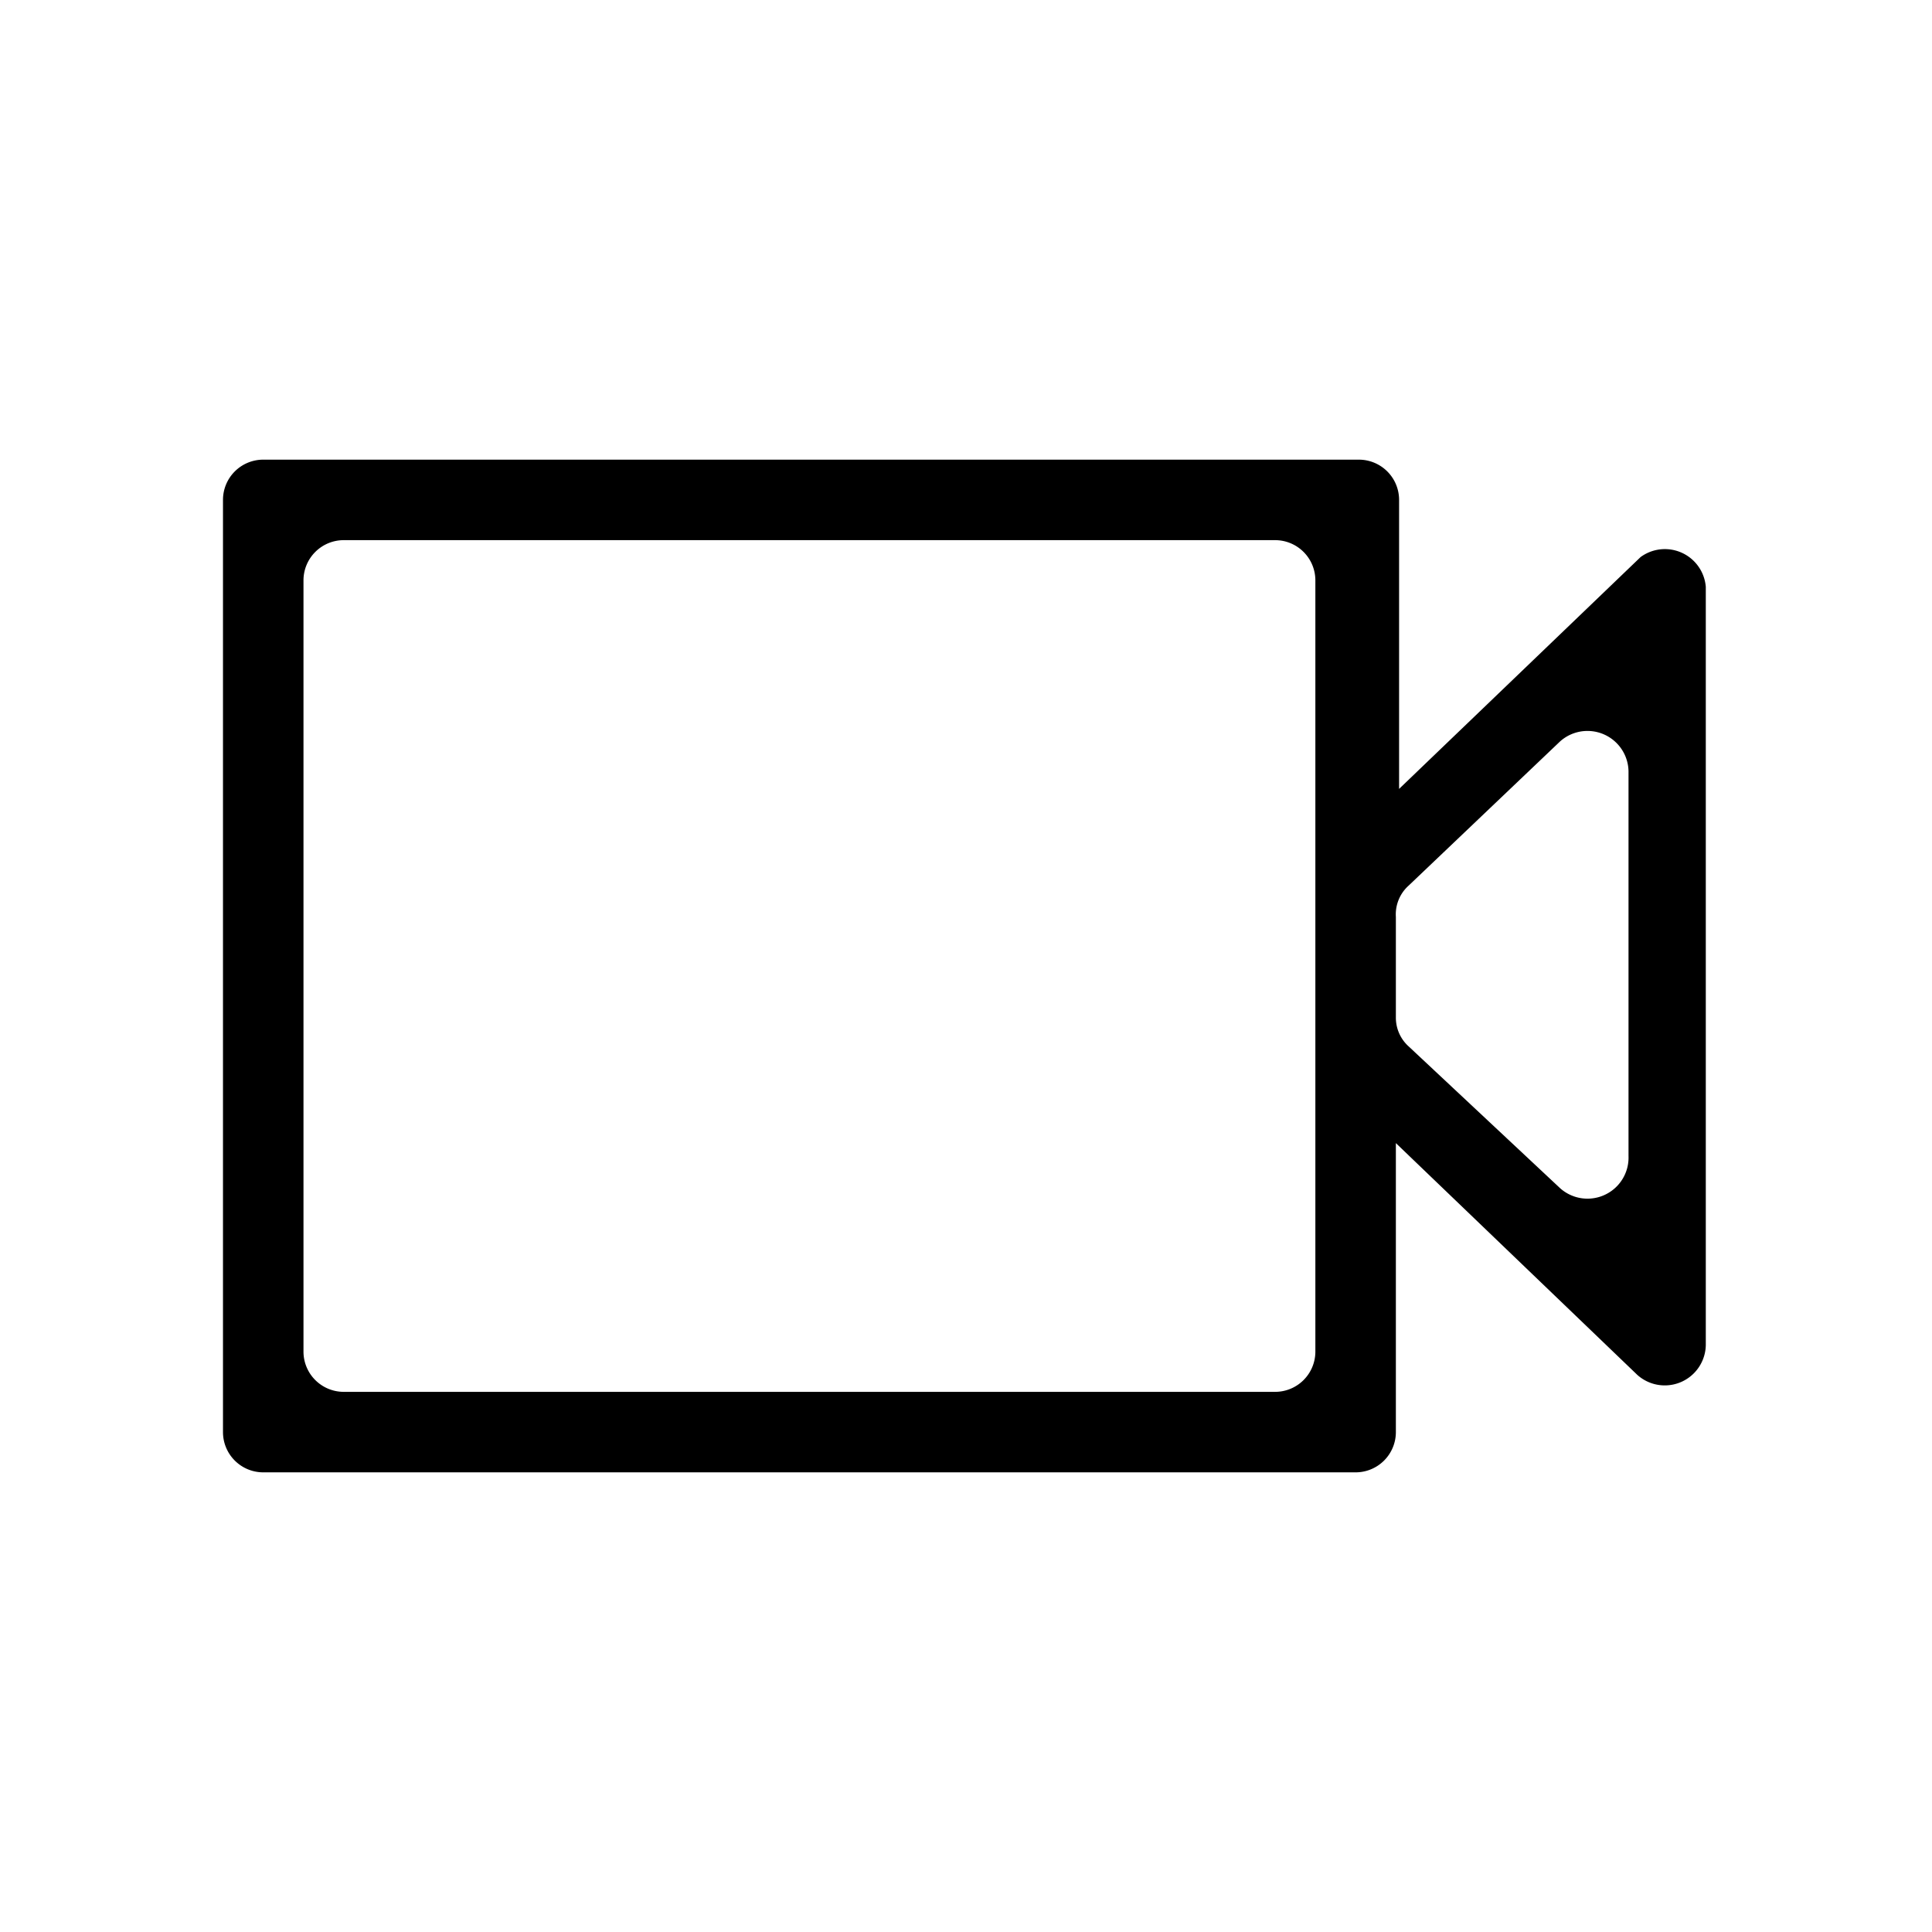 <svg xmlns="http://www.w3.org/2000/svg" viewBox="0 0 24 24"><defs><style>.cls-1{fill:none;opacity:0.71;}</style></defs><g id="Ebene_2" data-name="Ebene 2"><g id="Ebene_1-2" data-name="Ebene 1"><rect class="cls-1" width="24" height="24"/><path d="M20.38,6.92l-3,2.88V6.21a.5.5,0,0,0-.5-.5H3.27a.5.5,0,0,0-.5.5V17.79a.5.5,0,0,0,.5.5H16.84a.5.5,0,0,0,.5-.5V14.2l3,2.88a.51.51,0,0,0,.85-.37V7.29A.51.51,0,0,0,20.38,6.92ZM4.27,6.71H15.84a.5.5,0,0,1,.5.5v9.58a.5.5,0,0,1-.5.5H4.27a.5.5,0,0,1-.5-.5V7.21A.5.5,0,0,1,4.27,6.71Zm15.11,8.05L17.5,13a.48.48,0,0,1-.16-.36V11.39A.48.48,0,0,1,17.5,11l1.88-1.79a.51.51,0,0,1,.85.37v4.78A.51.51,0,0,1,19.38,14.76Z"/></g></g></svg>